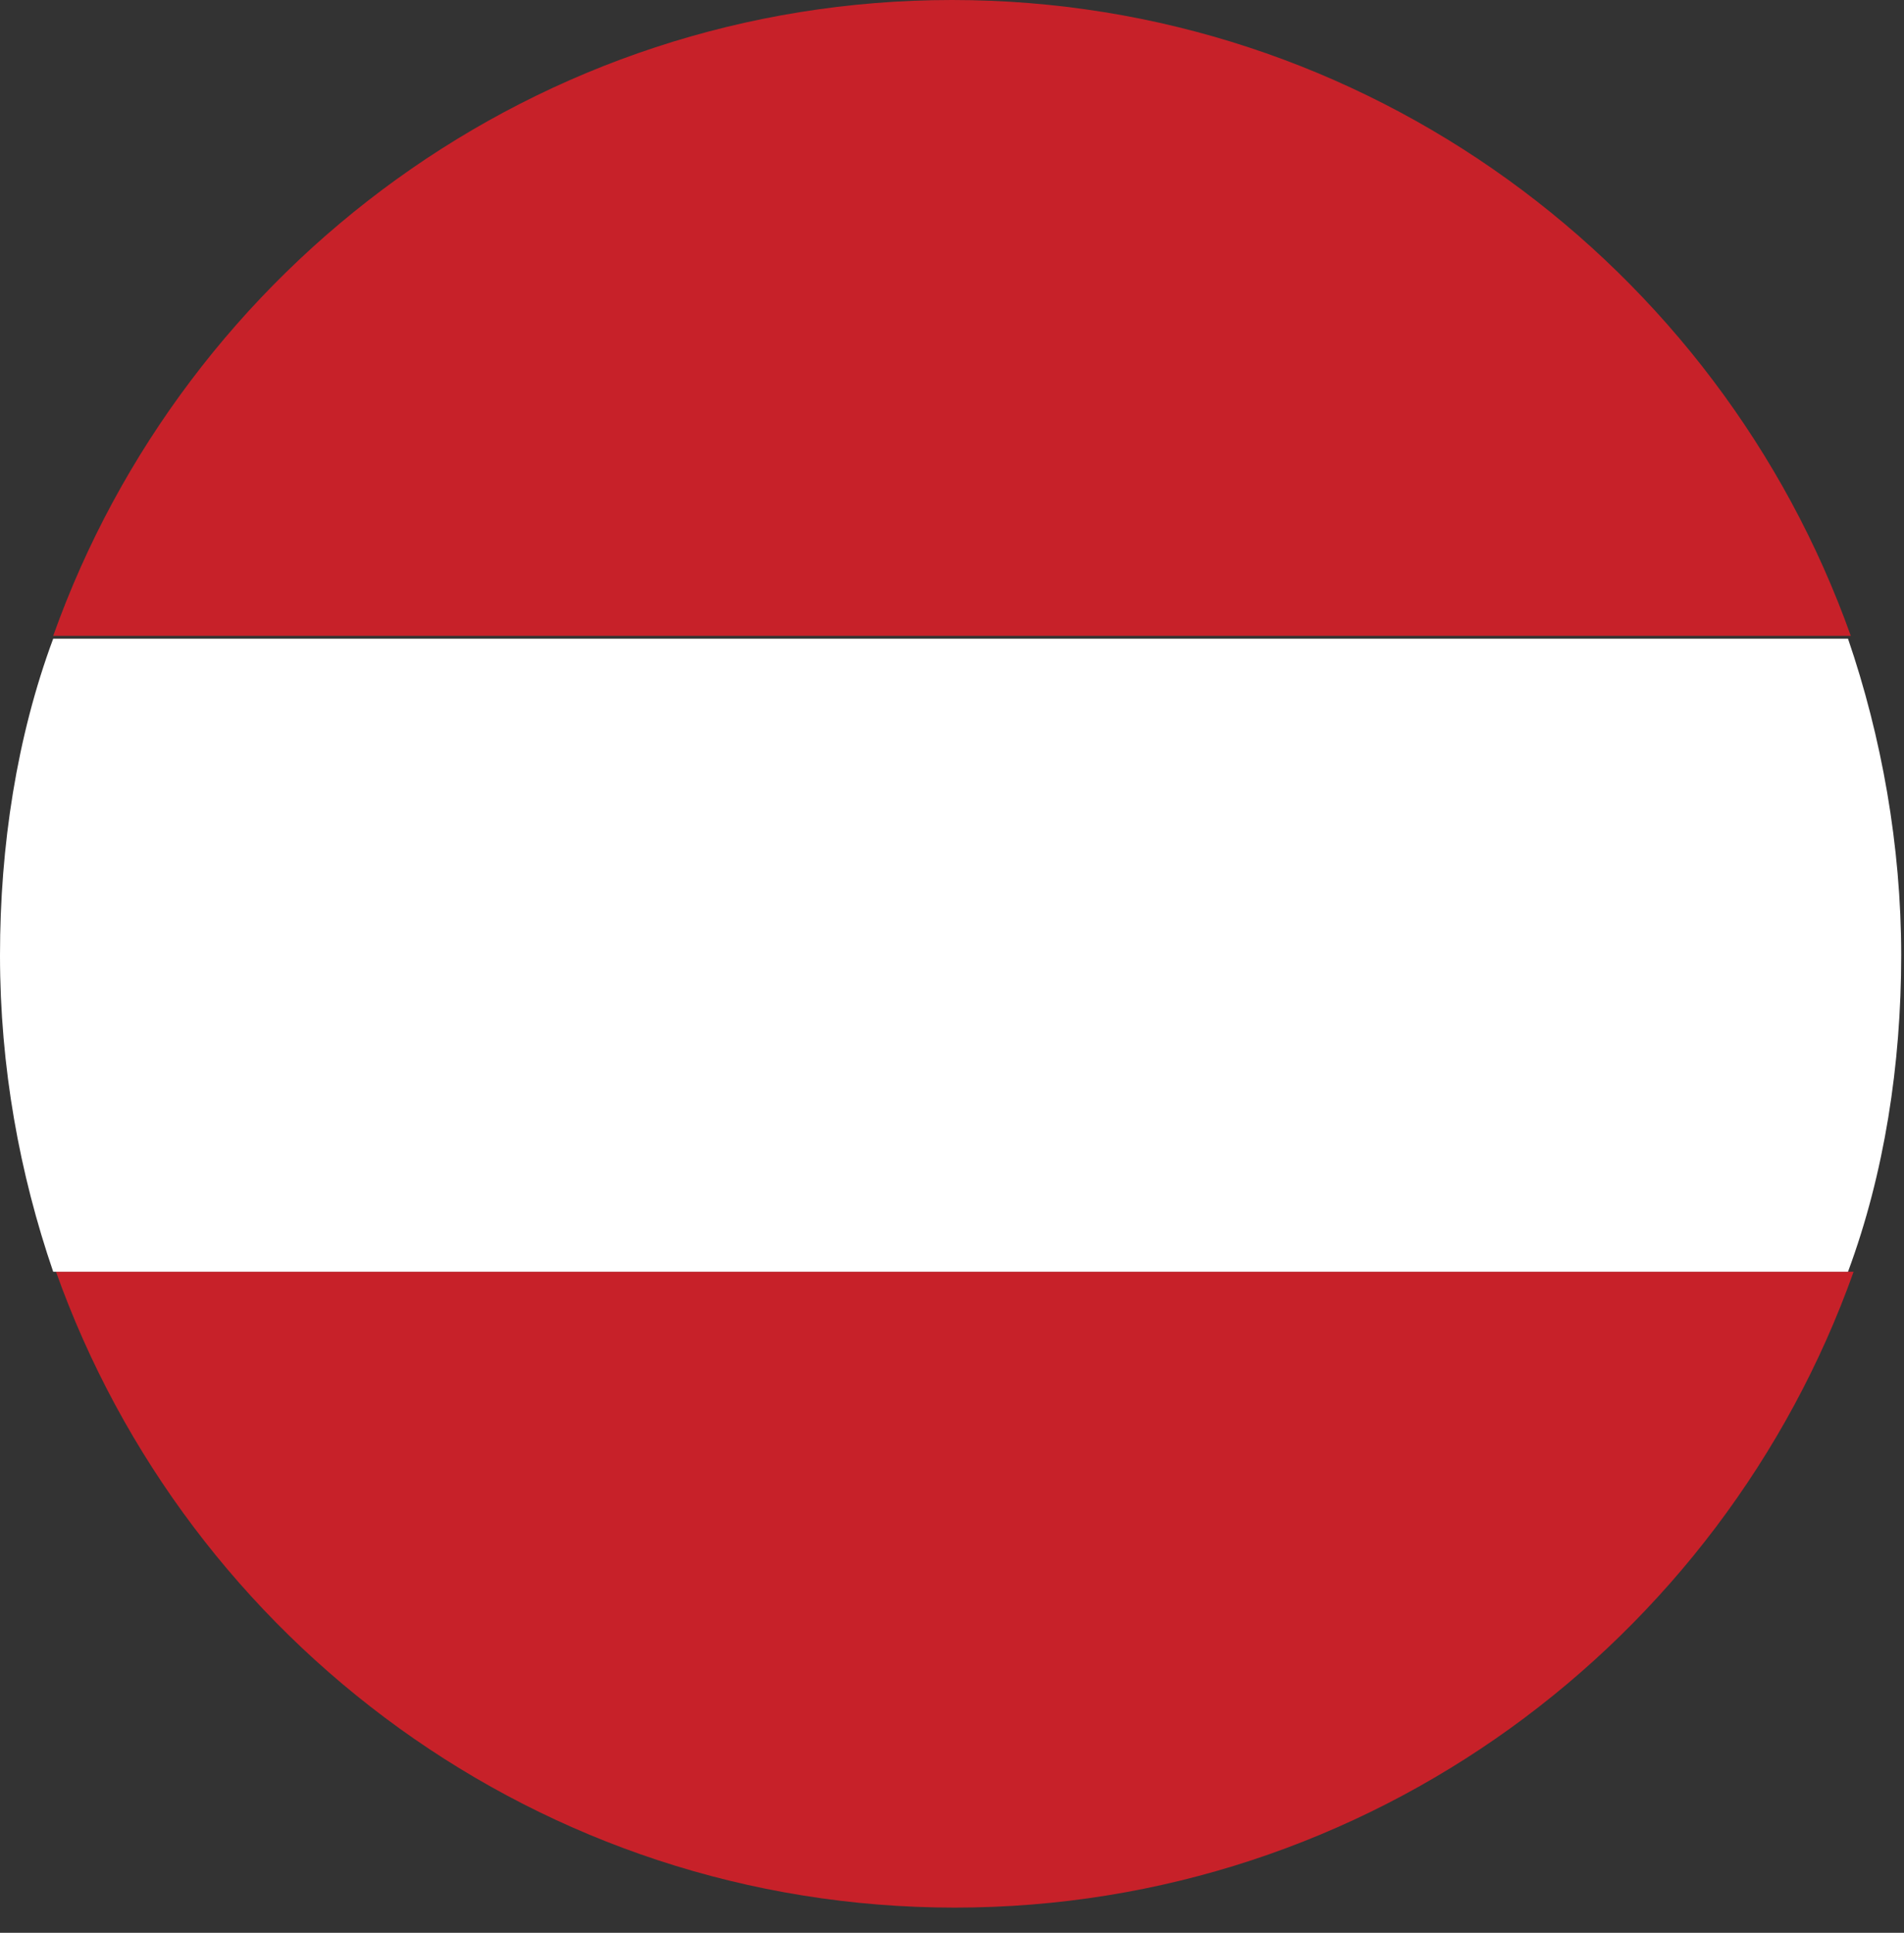 <svg width="68" height="69" viewBox="0 0 68 69" fill="none" xmlns="http://www.w3.org/2000/svg">
<rect x="0" y="0" width="68" height="69" fill="#333333" stroke="none"/>
<path d="M2 22.7H66.1C61.4 9.5 48.8 0 34 0C19.2 0 6.6 9.5 1.9 22.7H2Z" fill="#C72129"/>
<path d="M66.1 45.4H2C6.7 58.6 19.3 68.1 34.1 68.1C48.9 68.1 61.5 58.6 66.2 45.4H66.1Z" fill="#C72129"/>
<path d="M0 34.1C0 38.1 0.7 41.9 1.9 45.4H66C67.3 41.9 67.9 38 67.9 34.1C67.9 30.2 67.2 26.3 66 22.8H1.9C0.6 26.3 0 30.2 0 34.1Z" fill="white"/>
</svg>
